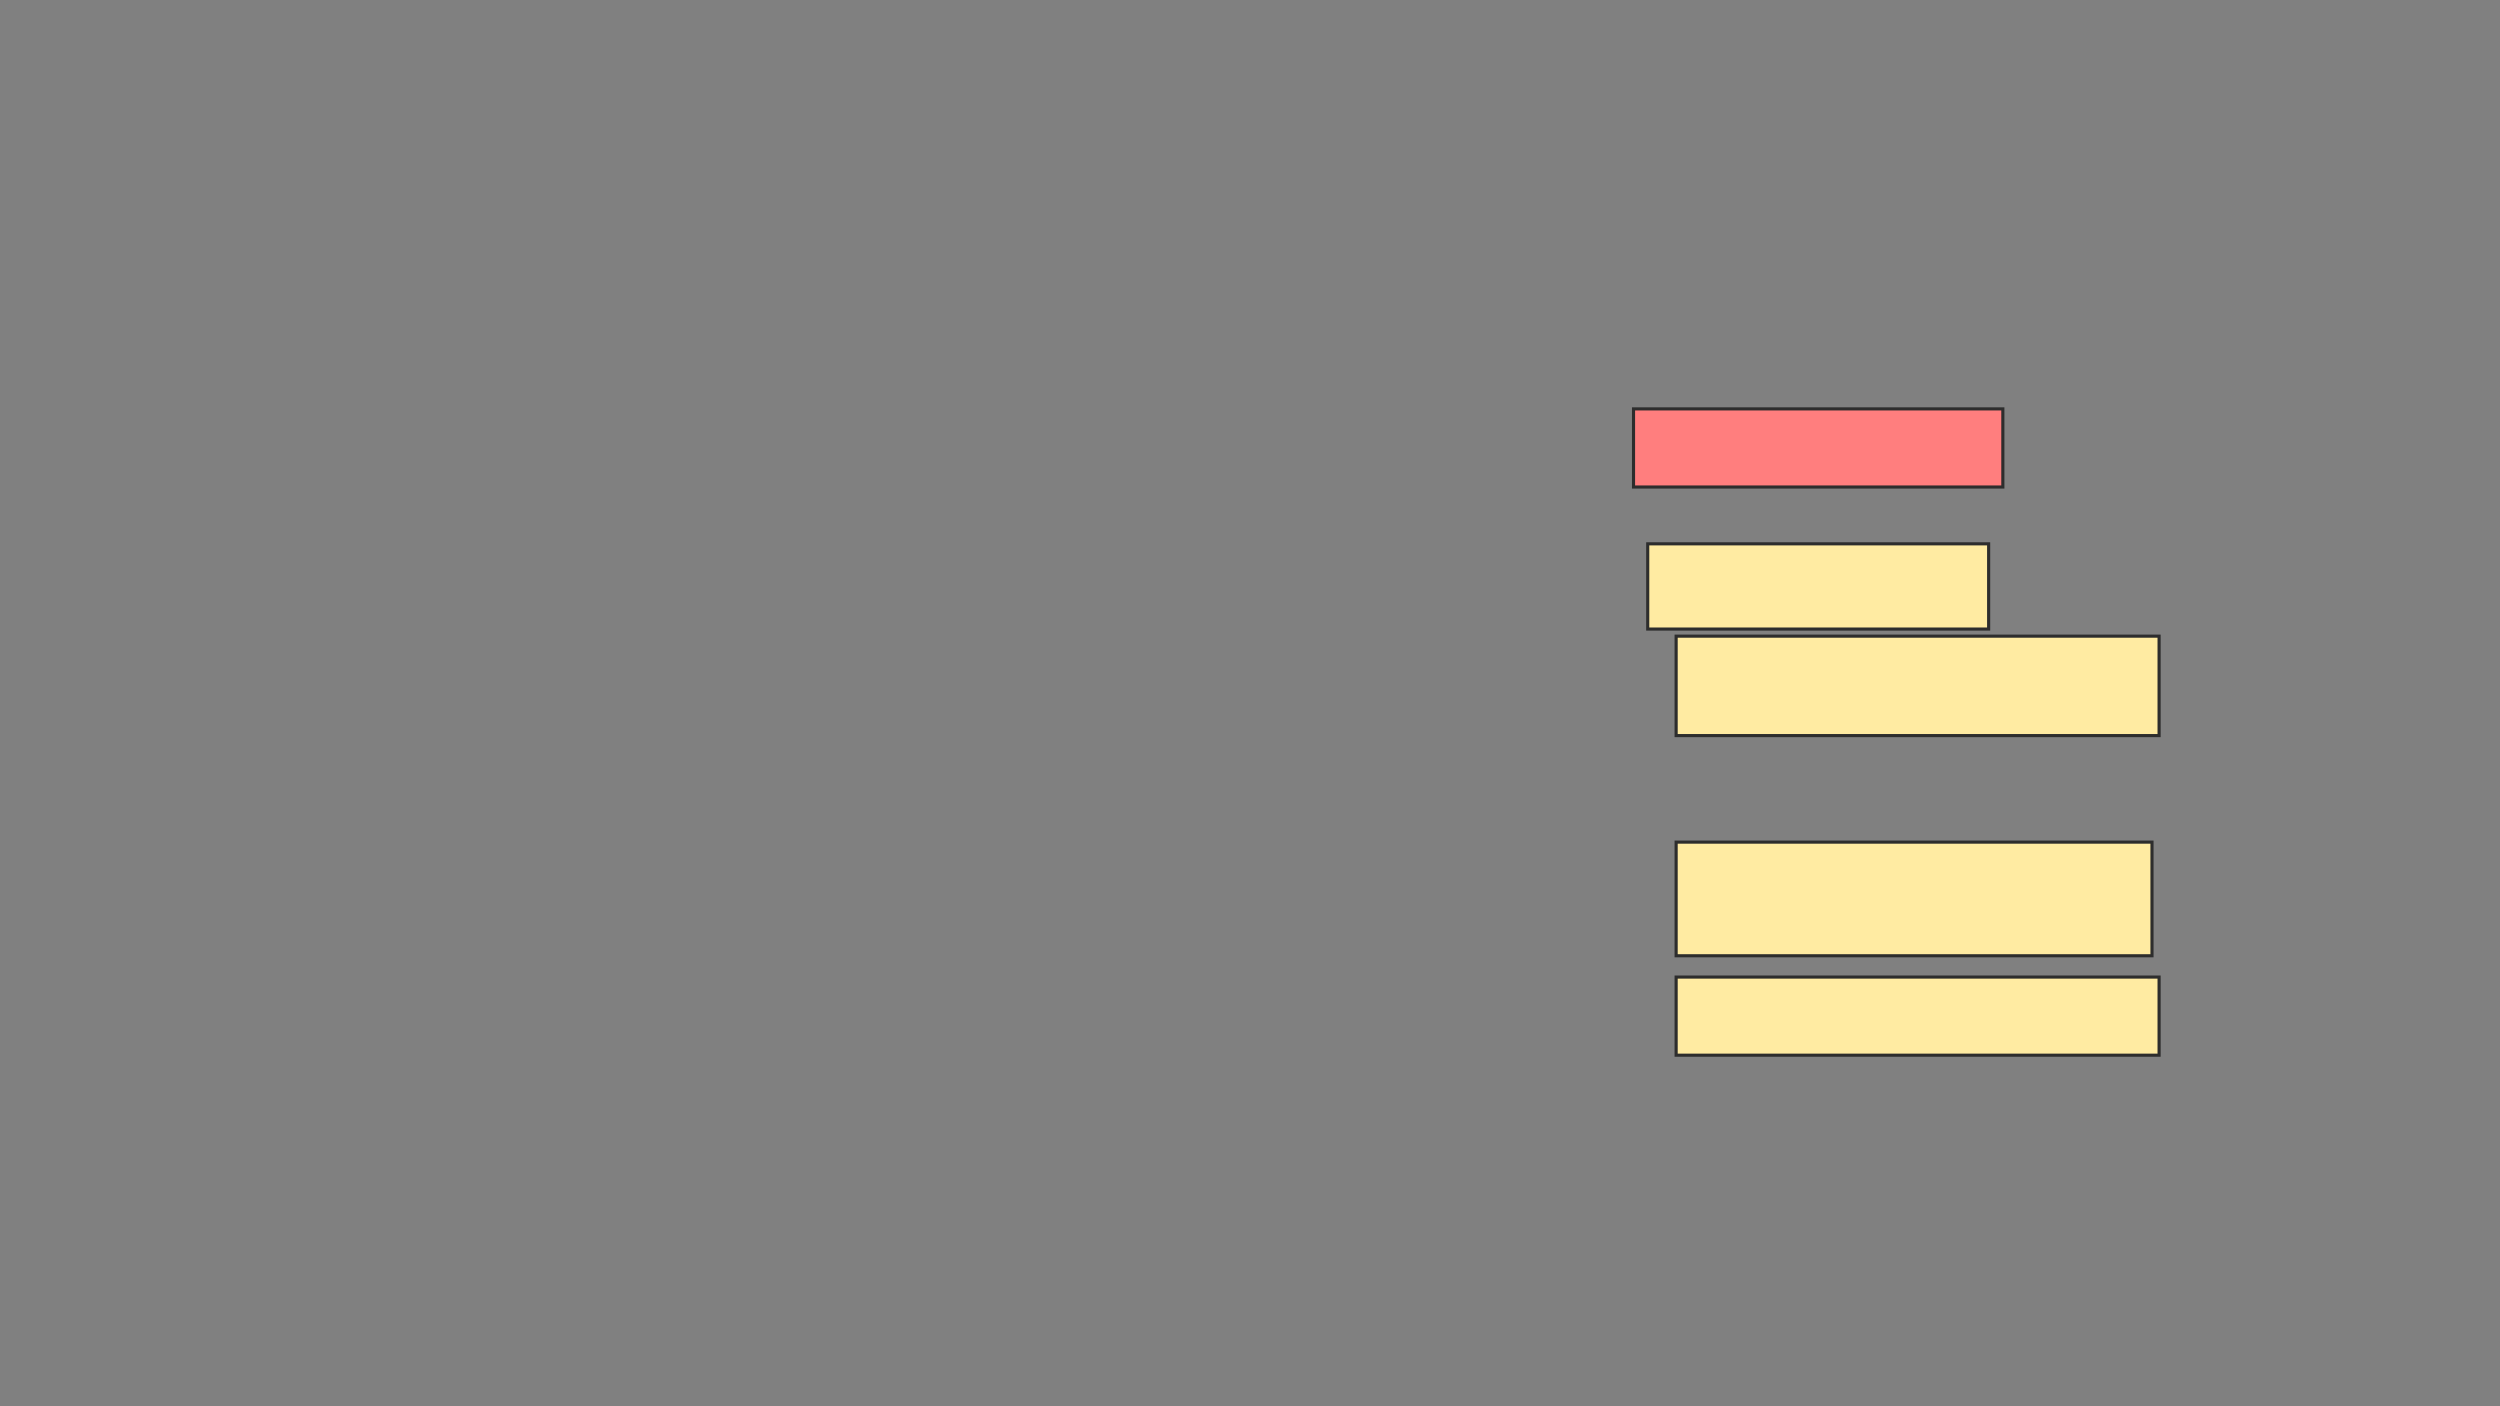 <svg xmlns="http://www.w3.org/2000/svg" width="800" height="450">
 <rect width="100%" height="100%" fill="#808080" stroke="none"/>
 <!-- Created with Image Occlusion Enhanced -->
 <g>
  <title>Labels</title>
 </g>
 <g>
  <title>Masks</title>
  <rect id="7e3a4cebccb9443e9b2089517aa3ab37-ao-1" height="25" width="118.182" y="130.844" x="522.727" stroke="#2D2D2D" fill="#FF7E7E" class="qshape"/>
  <rect id="7e3a4cebccb9443e9b2089517aa3ab37-ao-2" height="27.273" width="109.091" y="174.026" x="527.273" stroke="#2D2D2D" fill="#FFEBA2"/>
  <rect id="7e3a4cebccb9443e9b2089517aa3ab37-ao-3" height="25" width="154.545" y="312.662" x="536.364" stroke="#2D2D2D" fill="#FFEBA2"/>
  <rect id="7e3a4cebccb9443e9b2089517aa3ab37-ao-4" height="31.818" width="154.545" y="203.571" x="536.364" stroke="#2D2D2D" fill="#FFEBA2"/>
  <rect id="7e3a4cebccb9443e9b2089517aa3ab37-ao-5" height="36.364" width="152.273" y="269.481" x="536.364" stroke-linecap="null" stroke-linejoin="null" stroke-dasharray="null" stroke="#2D2D2D" fill="#FFEBA2"/>
 </g>
</svg>